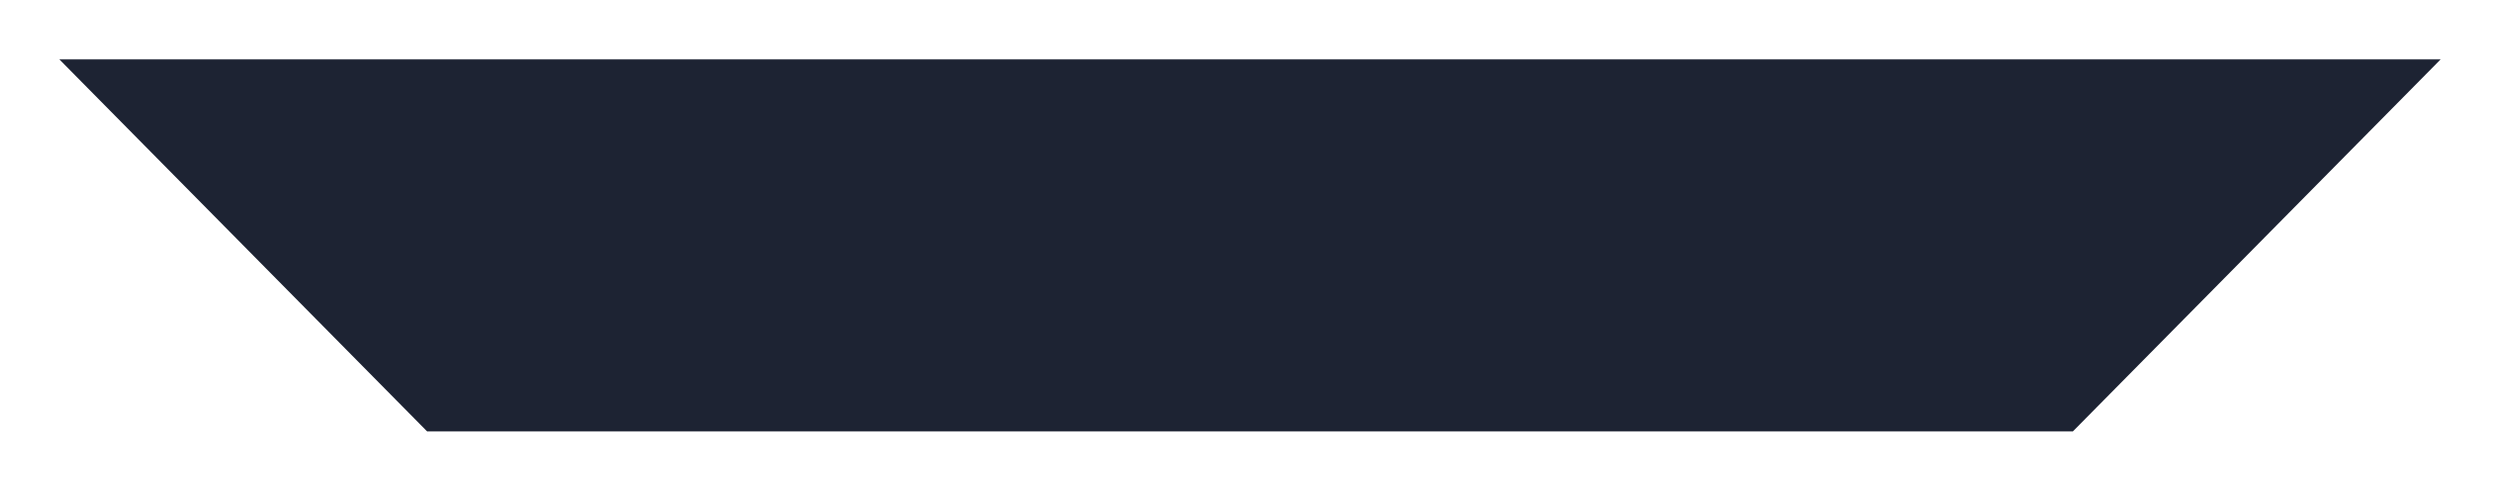 <svg xmlns="http://www.w3.org/2000/svg" xmlns:xlink="http://www.w3.org/1999/xlink" width="442.584" height="86.873" viewBox="0 0 442.584 86.873"><defs><filter id="a" x="0" y="0" width="442.584" height="86.873" filterUnits="userSpaceOnUse"><feOffset dx="2" dy="5" input="SourceAlpha"/><feGaussianBlur stdDeviation="3.5" result="b"/><feFlood flood-opacity="0.78"/><feComposite operator="in" in2="b"/><feComposite in="SourceGraphic"/></filter></defs><g transform="matrix(1, 0, 0, 1, 0, 0)" filter="url(#a)"><path d="M734.2,73.024h421.584l-65.12,65.873H799.316Z" transform="translate(-725.7 -67.52)" fill="#1d2333"/></g></svg>